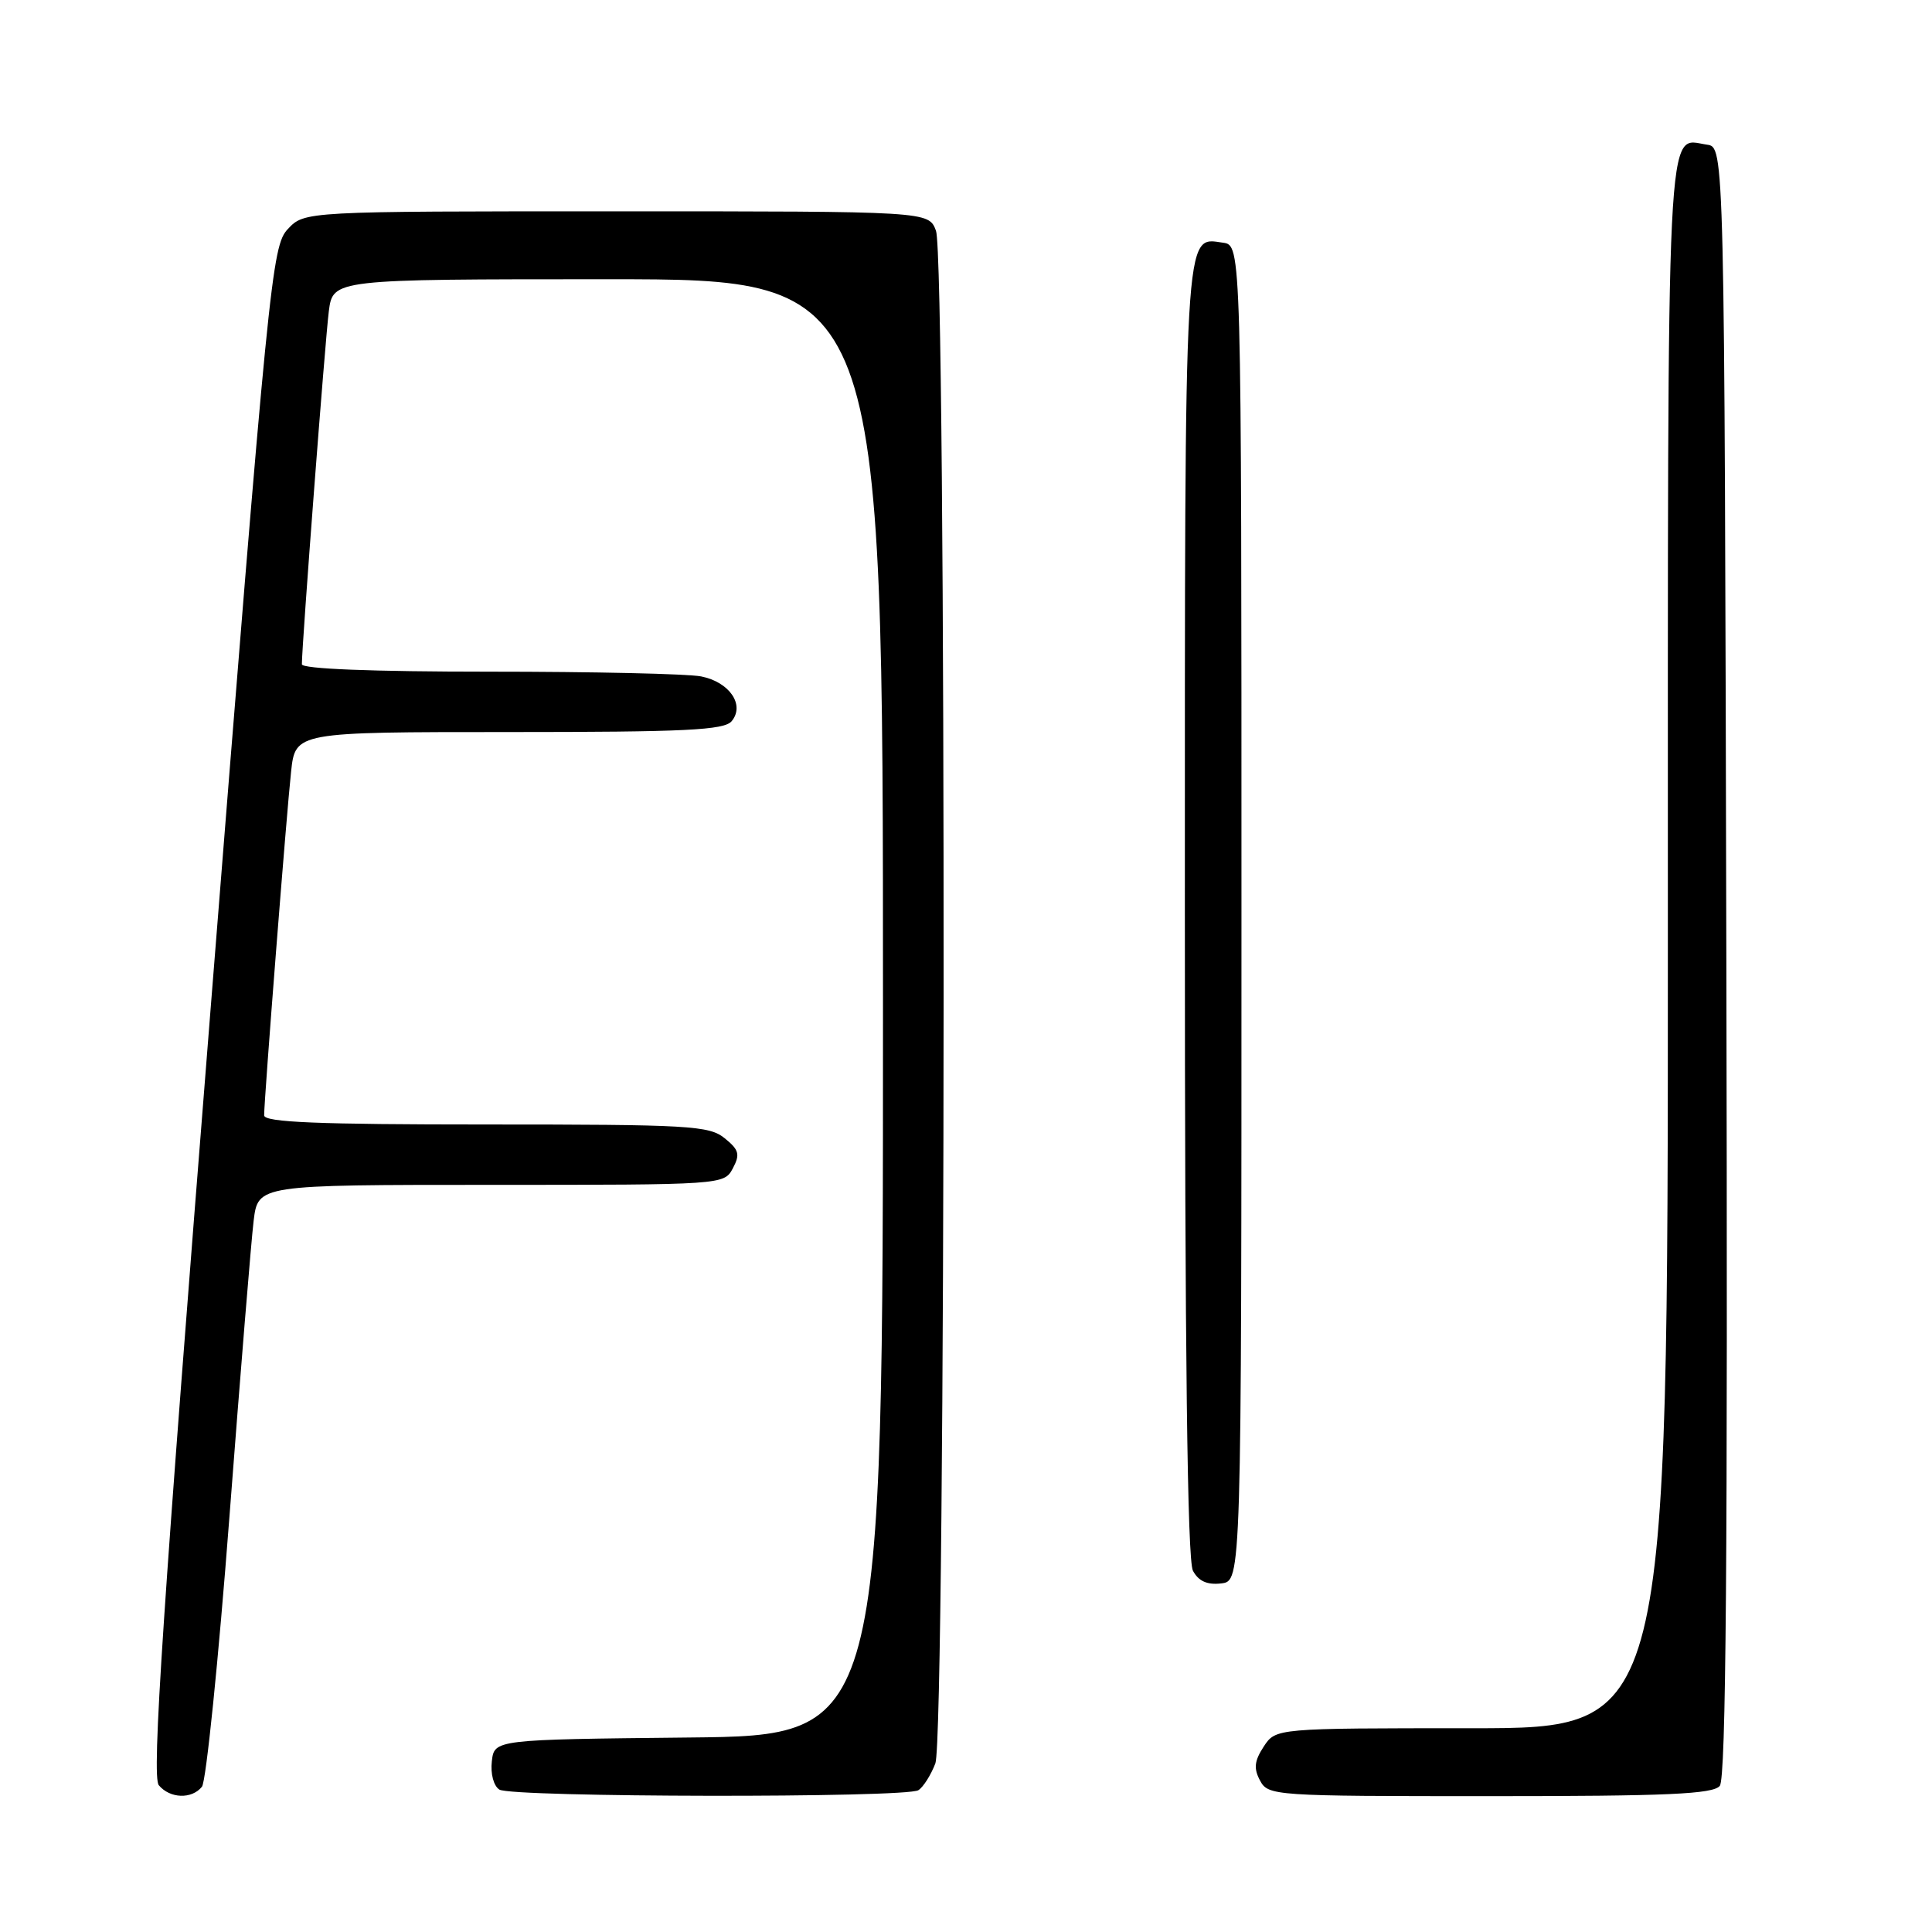 <?xml version="1.0" encoding="UTF-8" standalone="no"?>
<!DOCTYPE svg PUBLIC "-//W3C//DTD SVG 1.1//EN" "http://www.w3.org/Graphics/SVG/1.1/DTD/svg11.dtd" >
<svg xmlns="http://www.w3.org/2000/svg" xmlns:xlink="http://www.w3.org/1999/xlink" version="1.1" viewBox="0 0 256 256">
 <g >
 <path fill="currentColor"
d=" M 26.76 236.75 C 27.31 236.06 28.95 219.97 30.40 201.00 C 31.85 182.03 33.29 164.36 33.61 161.75 C 34.19 157.00 34.19 157.00 65.06 157.00 C 95.77 157.00 95.94 156.99 97.10 154.82 C 98.09 152.96 97.93 152.36 96.02 150.82 C 93.97 149.15 91.30 149.00 64.39 149.00 C 42.13 149.00 35.00 148.71 35.00 147.79 C 35.00 145.63 37.98 107.64 38.57 102.25 C 39.14 97.00 39.14 97.00 67.45 97.00 C 90.83 97.00 95.96 96.75 96.95 95.56 C 98.73 93.41 96.67 90.38 92.91 89.63 C 91.17 89.28 78.56 89.00 64.88 89.00 C 49.25 89.00 40.00 88.63 40.00 88.02 C 40.00 85.45 43.09 44.99 43.57 41.25 C 44.12 37.00 44.12 37.00 80.56 37.00 C 117.00 37.00 117.00 37.00 117.00 133.48 C 117.00 229.97 117.00 229.97 91.25 230.23 C 65.50 230.50 65.50 230.50 65.17 233.39 C 64.98 235.03 65.41 236.65 66.17 237.13 C 67.82 238.17 120.05 238.25 121.69 237.21 C 122.34 236.80 123.35 235.20 123.94 233.66 C 125.34 229.97 125.43 34.26 124.02 30.57 C 123.05 28.00 123.05 28.00 81.70 28.00 C 40.35 28.00 40.35 28.00 38.14 30.35 C 36.02 32.60 35.63 36.57 27.89 133.89 C 21.54 213.64 20.09 235.40 21.04 236.55 C 22.52 238.33 25.41 238.43 26.76 236.75 Z  M 227.88 236.64 C 228.71 235.65 228.94 206.29 228.75 127.39 C 228.50 19.50 228.50 19.50 226.19 19.17 C 220.72 18.40 221.00 12.69 221.00 125.12 C 221.00 229.00 221.00 229.00 195.02 229.00 C 169.05 229.00 169.05 229.00 167.45 231.43 C 166.21 233.33 166.10 234.33 166.96 235.93 C 168.04 237.95 168.78 238.00 197.41 238.00 C 220.91 238.00 226.98 237.73 227.88 236.64 Z  M 164.50 121.00 C 164.50 32.50 164.50 32.50 162.06 32.16 C 156.86 31.42 157.00 28.92 157.00 120.76 C 157.00 179.35 157.33 206.76 158.07 208.13 C 158.81 209.51 159.95 210.03 161.82 209.81 C 164.50 209.50 164.50 209.50 164.50 121.00 Z "/>
</g>
</svg>